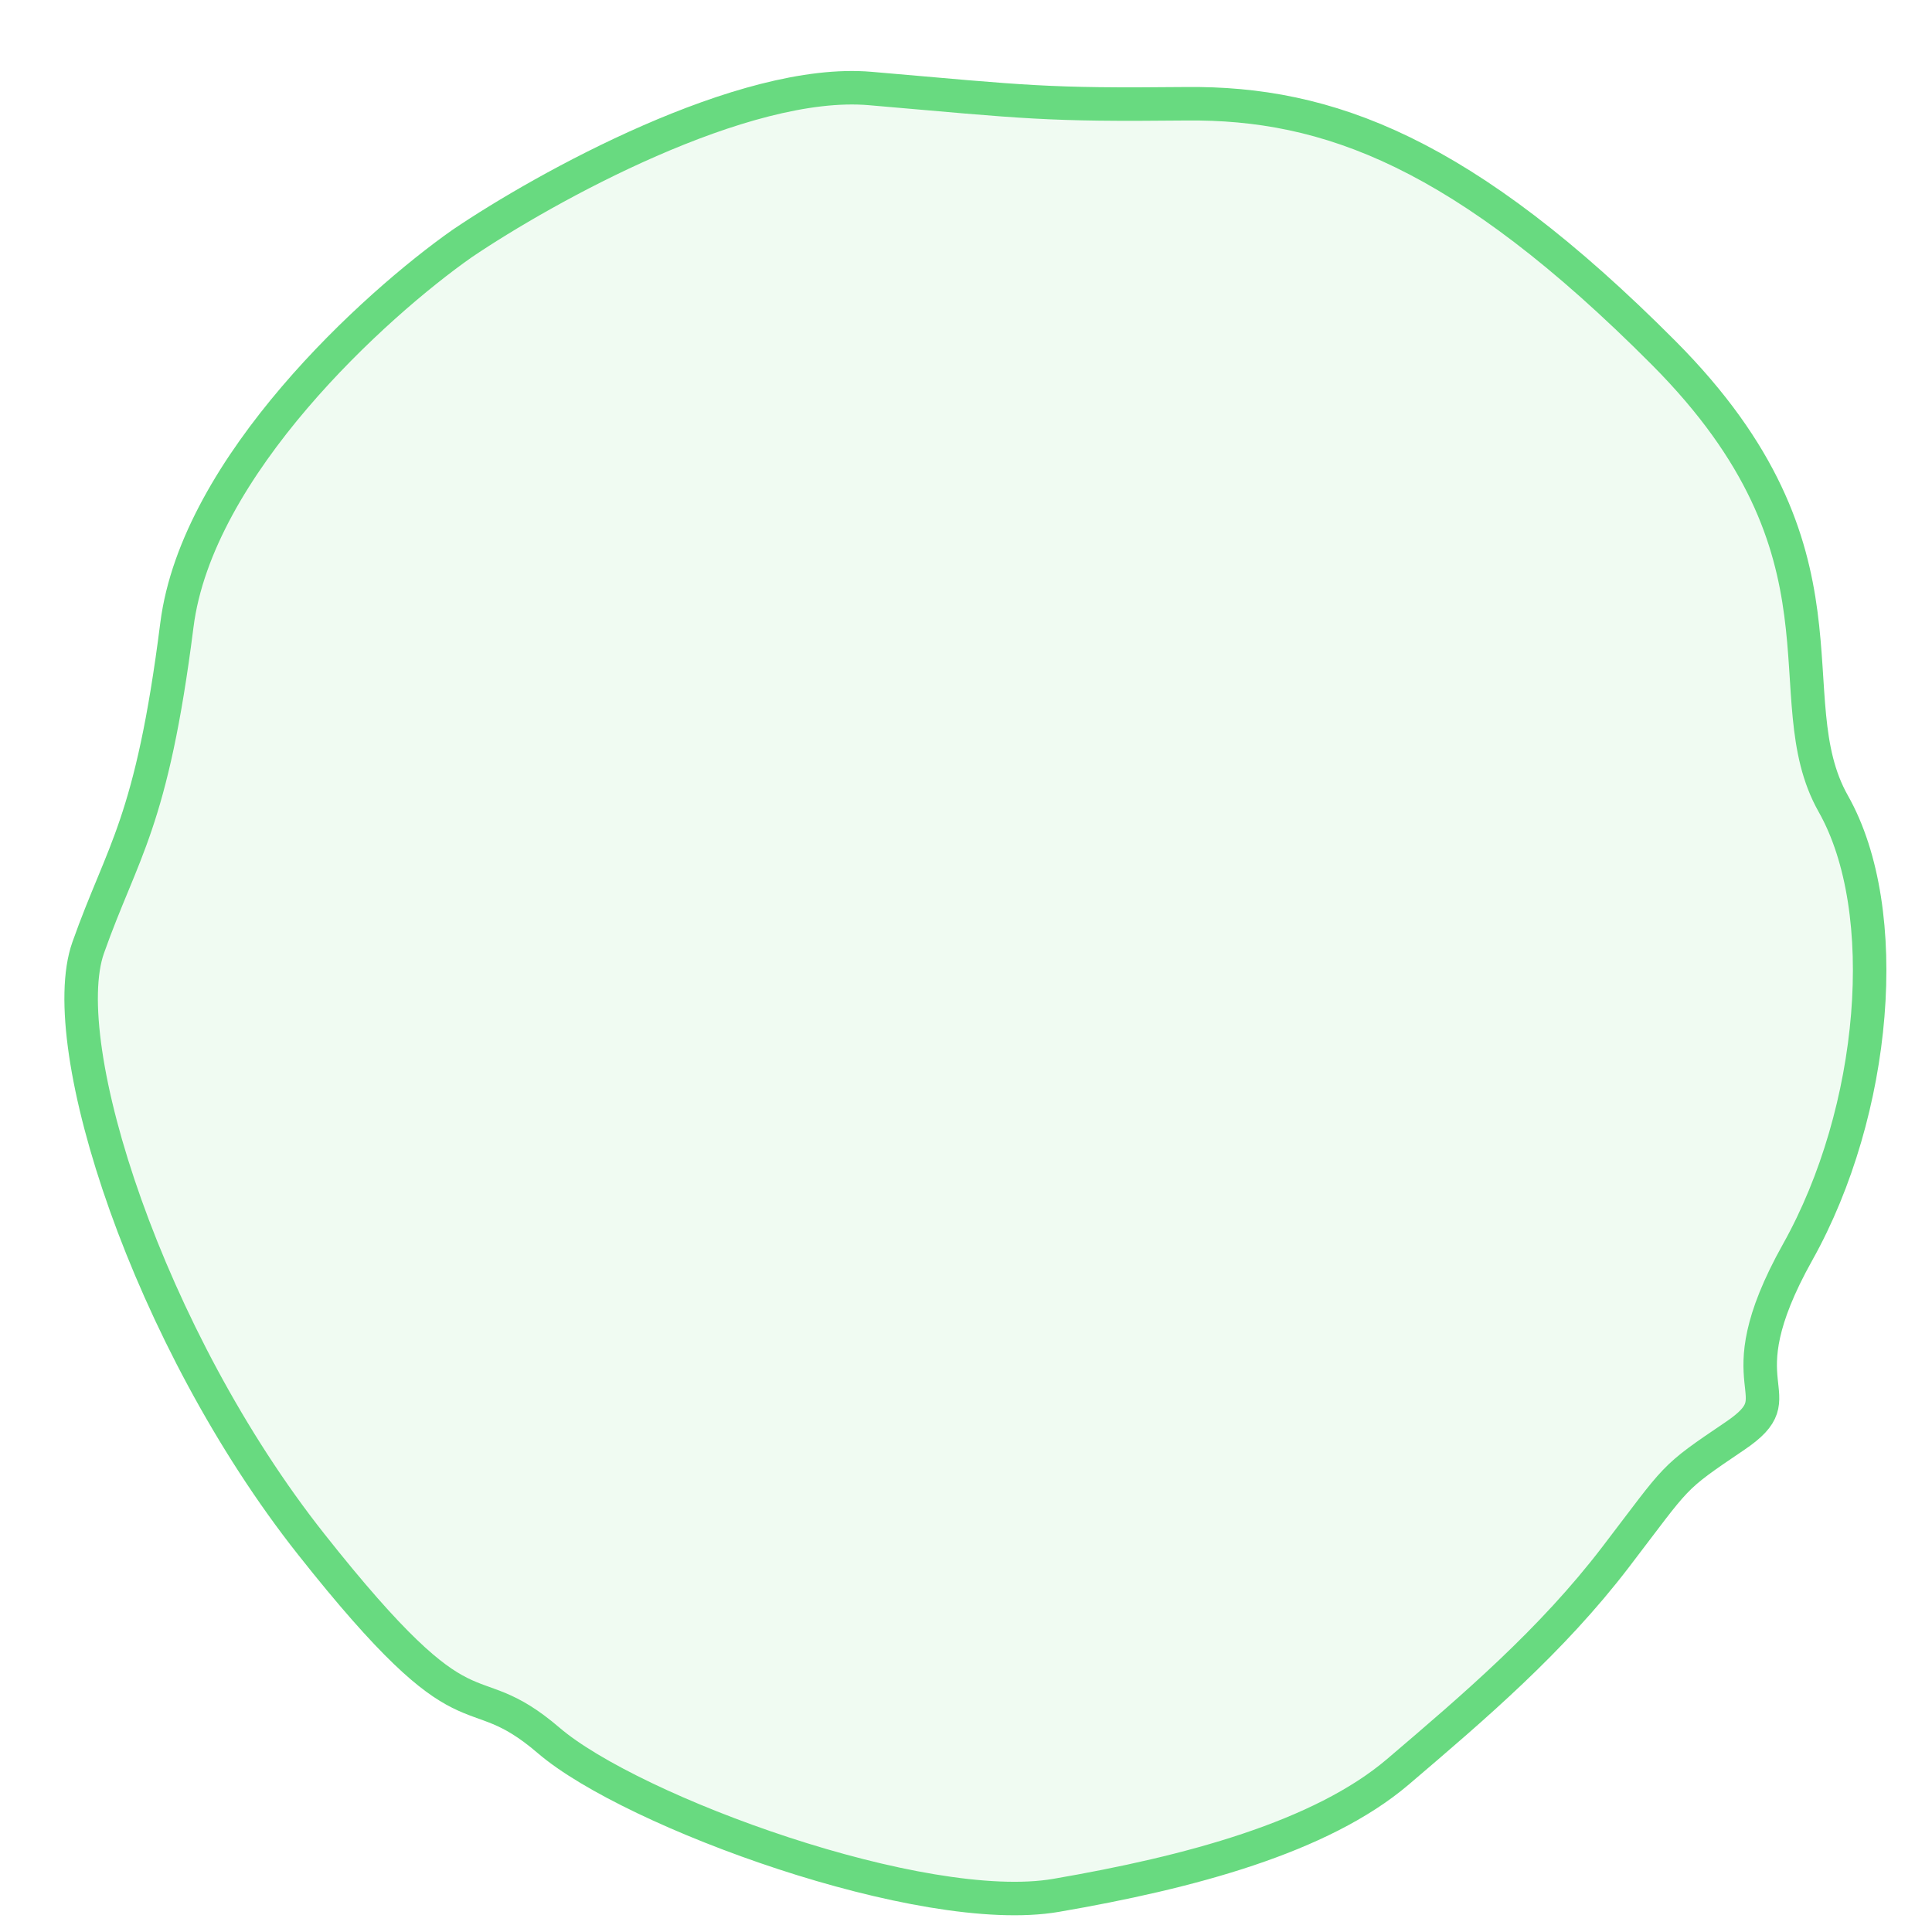 <svg width="27" height="27" viewBox="0 0 27 27" fill="none" xmlns="http://www.w3.org/2000/svg">
<path d="M2.472 8.736C2.753 6.513 5.247 4.254 6.459 3.403C7.62 2.617 10.388 1.083 12.163 1.237C14.381 1.429 14.599 1.47 16.576 1.45C18.552 1.43 20.452 2.121 23.25 4.932C26.049 7.743 24.774 9.735 25.621 11.233C26.467 12.73 26.225 15.529 25.123 17.498C24.021 19.467 25.151 19.456 24.247 20.067C23.343 20.679 23.473 20.591 22.577 21.762C21.681 22.933 20.608 23.847 19.535 24.762C18.461 25.676 16.622 26.168 14.758 26.488C12.895 26.808 8.833 25.322 7.668 24.323C6.502 23.324 6.627 24.463 4.349 21.581C2.07 18.7 0.752 14.605 1.232 13.245C1.713 11.884 2.12 11.514 2.472 8.736Z" fill="#68DA80" fill-opacity="0.1" stroke="#68DA80" stroke-width="0.468"/>
</svg>
